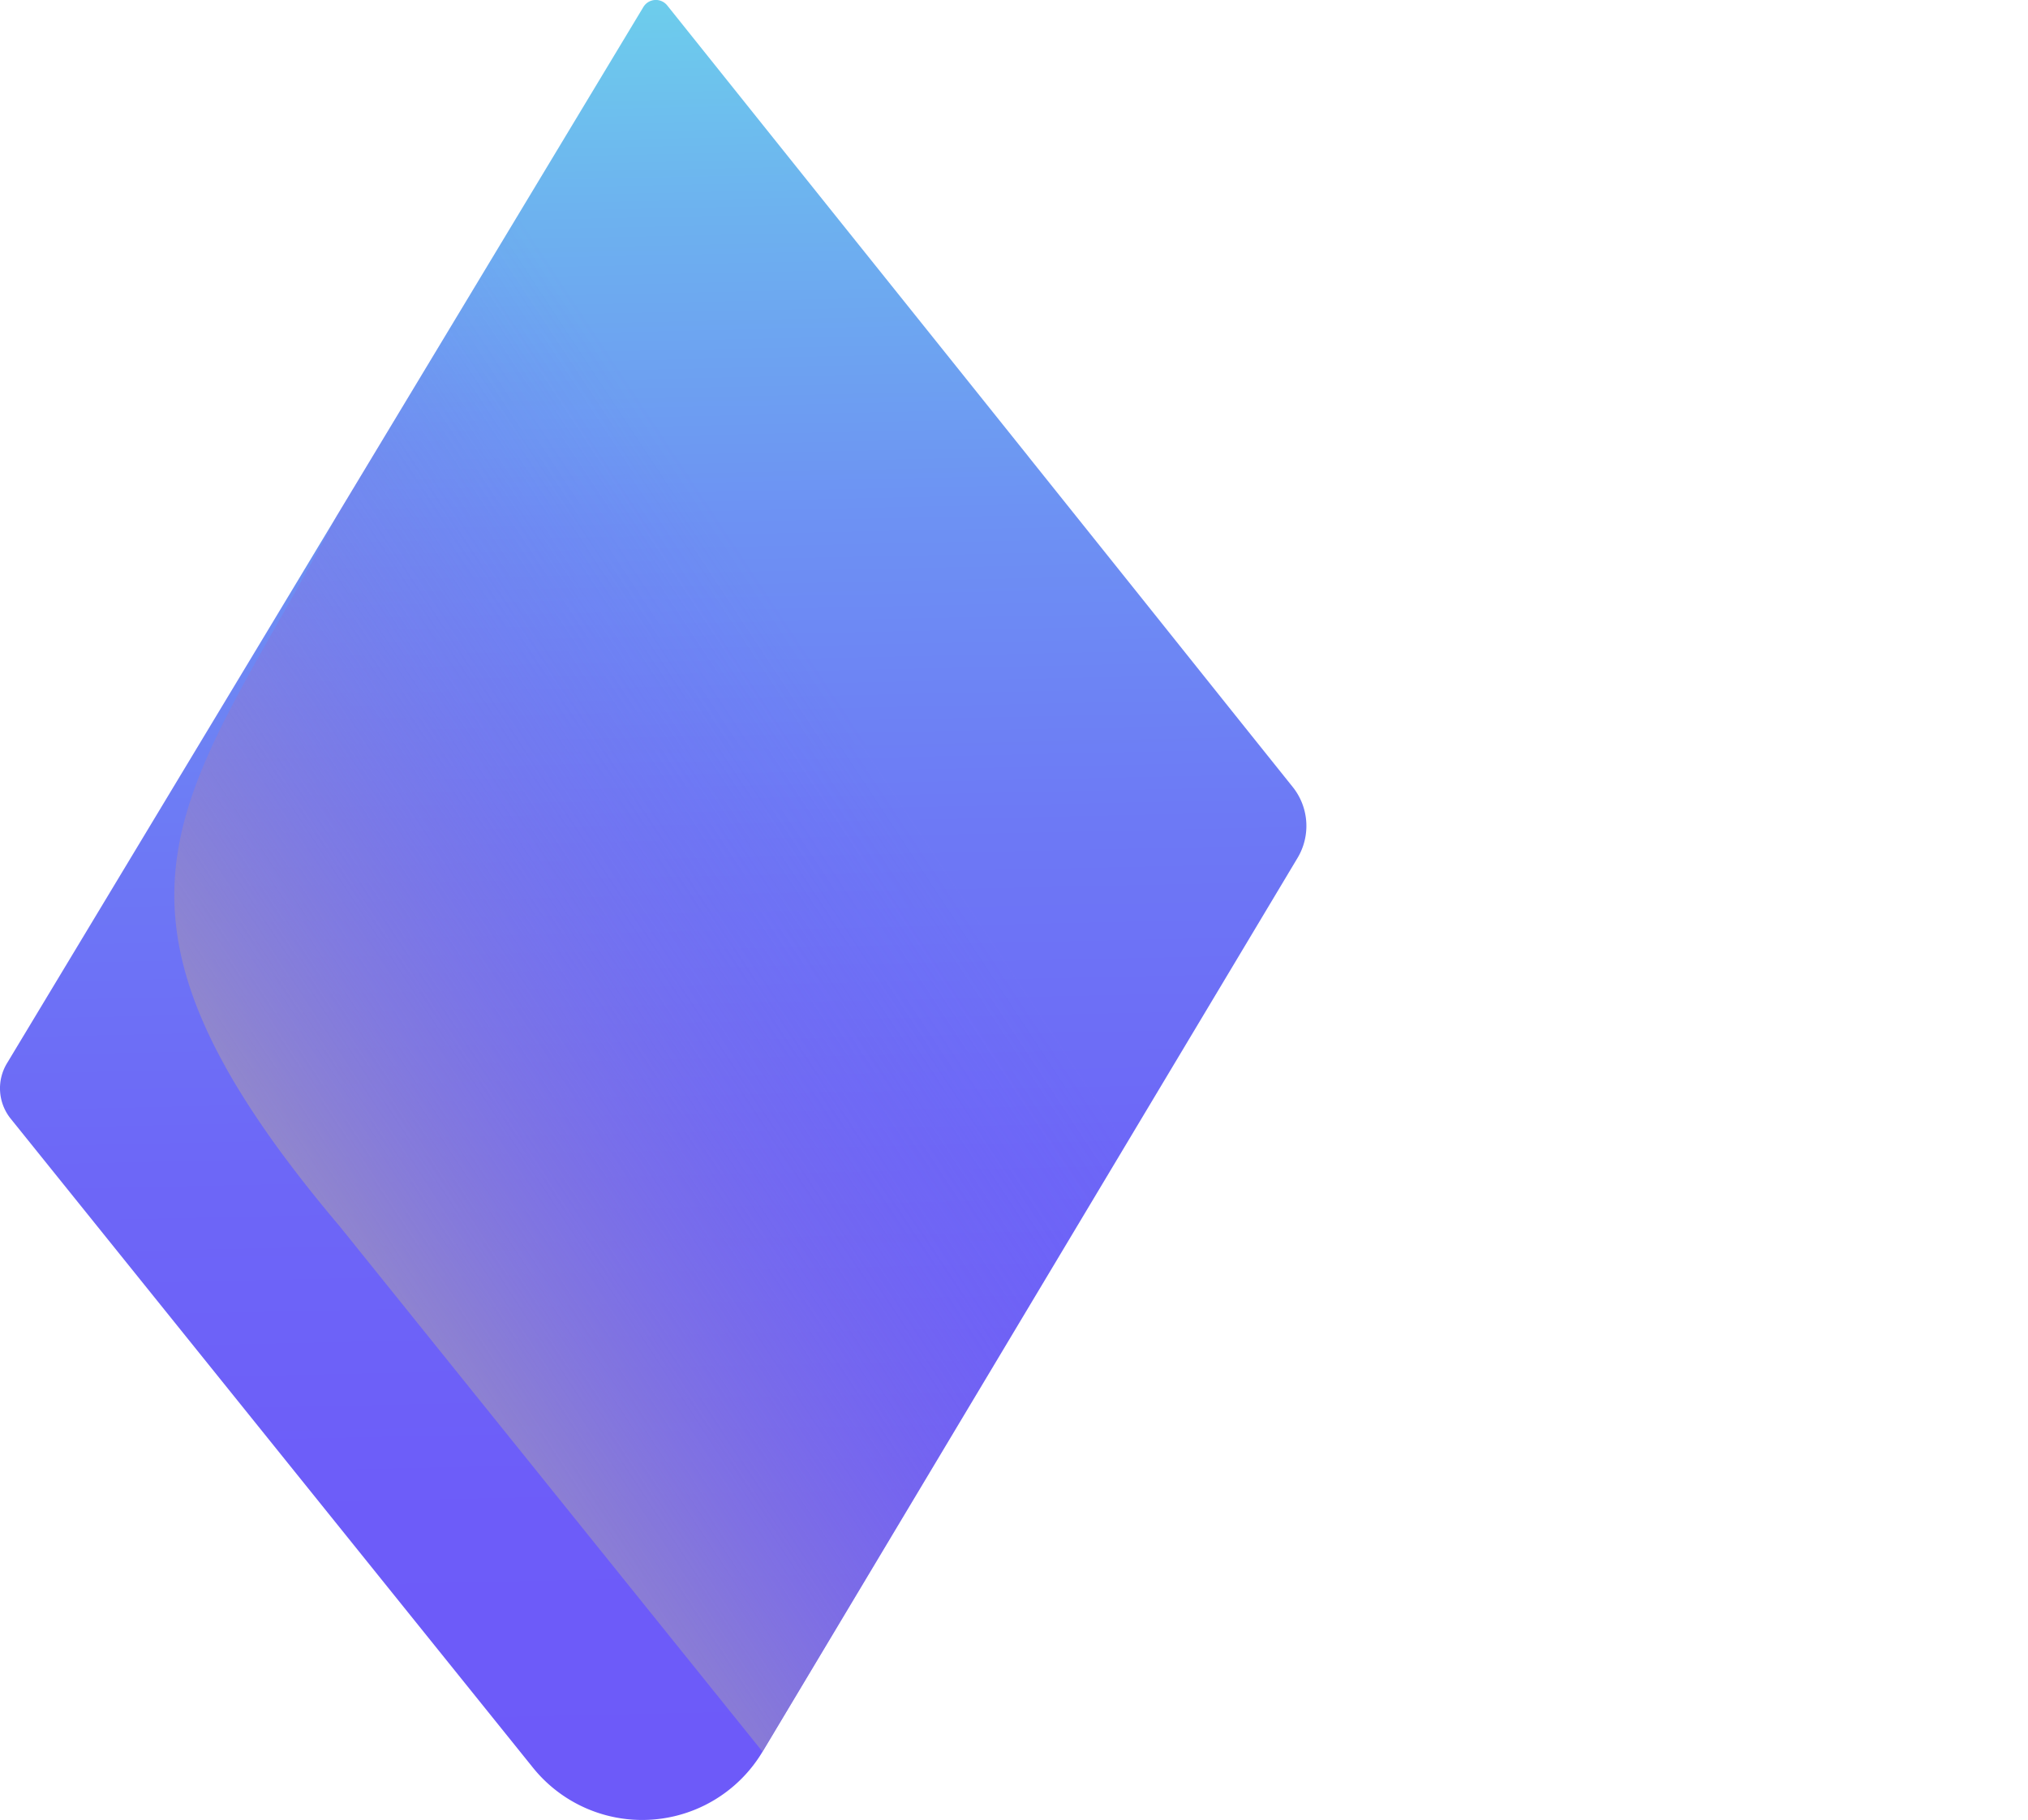 <svg xmlns="http://www.w3.org/2000/svg" xmlns:xlink="http://www.w3.org/1999/xlink" viewBox="0 0 74.869 67.201"><defs><style>.cls-1{isolation:isolate;}.cls-2{fill:url(#Degradado_sin_nombre_53);}.cls-3{mix-blend-mode:multiply;fill:url(#Degradado_sin_nombre_43);}</style><linearGradient id="Degradado_sin_nombre_53" x1="23.29" y1="-2.731" x2="24.88" y2="70.762" gradientUnits="userSpaceOnUse"><stop offset="0" stop-color="#6dd7eb"/><stop offset="0.144" stop-color="#6db2ef"/><stop offset="0.297" stop-color="#6d92f3"/><stop offset="0.455" stop-color="#6d79f5"/><stop offset="0.62" stop-color="#6d67f7"/><stop offset="0.796" stop-color="#6d5cf9"/><stop offset="1" stop-color="#6d59f9"/></linearGradient><linearGradient id="Degradado_sin_nombre_43" x1="6.937" y1="44.988" x2="32.482" y2="28.129" gradientUnits="userSpaceOnUse"><stop offset="0" stop-color="#9e95bc"/><stop offset="0.201" stop-color="#9387ca" stop-opacity="0.772"/><stop offset="0.588" stop-color="#7f6fe3" stop-opacity="0.359"/><stop offset="0.864" stop-color="#725ff3" stop-opacity="0.1"/><stop offset="1" stop-color="#6d59f9" stop-opacity="0"/></linearGradient></defs><title>eyewallet</title><g class="cls-1"><g id="Capa_8" data-name="Capa 8"><g id="Capa_5" data-name="Capa 5"><g id="Capa_6" data-name="Capa 6"><path class="cls-2" d="M47.722,29.056l-1.556-1.943-.8-1-3.276-4.1,0,0-4.116-5.144-.011-.016-2.938-3.67,0,0-4.1-5.118h0L29.416,6.18l-.937-1.171h0L24.632.2a.538.538,0,0,0-.881.06L13.137,17.88l-.711,1.18L.257,39.262a1.788,1.788,0,0,0,.137,2.044L19.668,65.261a5.176,5.176,0,0,0,8.482-.579l19.75-33A2.3,2.3,0,0,0,47.722,29.056Z"/><path class="cls-3" d="M47.722,29.056l-1.556-1.943h0S30.01,6.391,29.416,6.18L24.632.2a.538.538,0,0,0-.881.06L13.137,17.88l-.711,1.18c-5.444,10.389-10.235,13.982.113,26.219l15.611,19.4,19.75-33A2.3,2.3,0,0,0,47.722,29.056Z"/></g></g></g></g></svg>